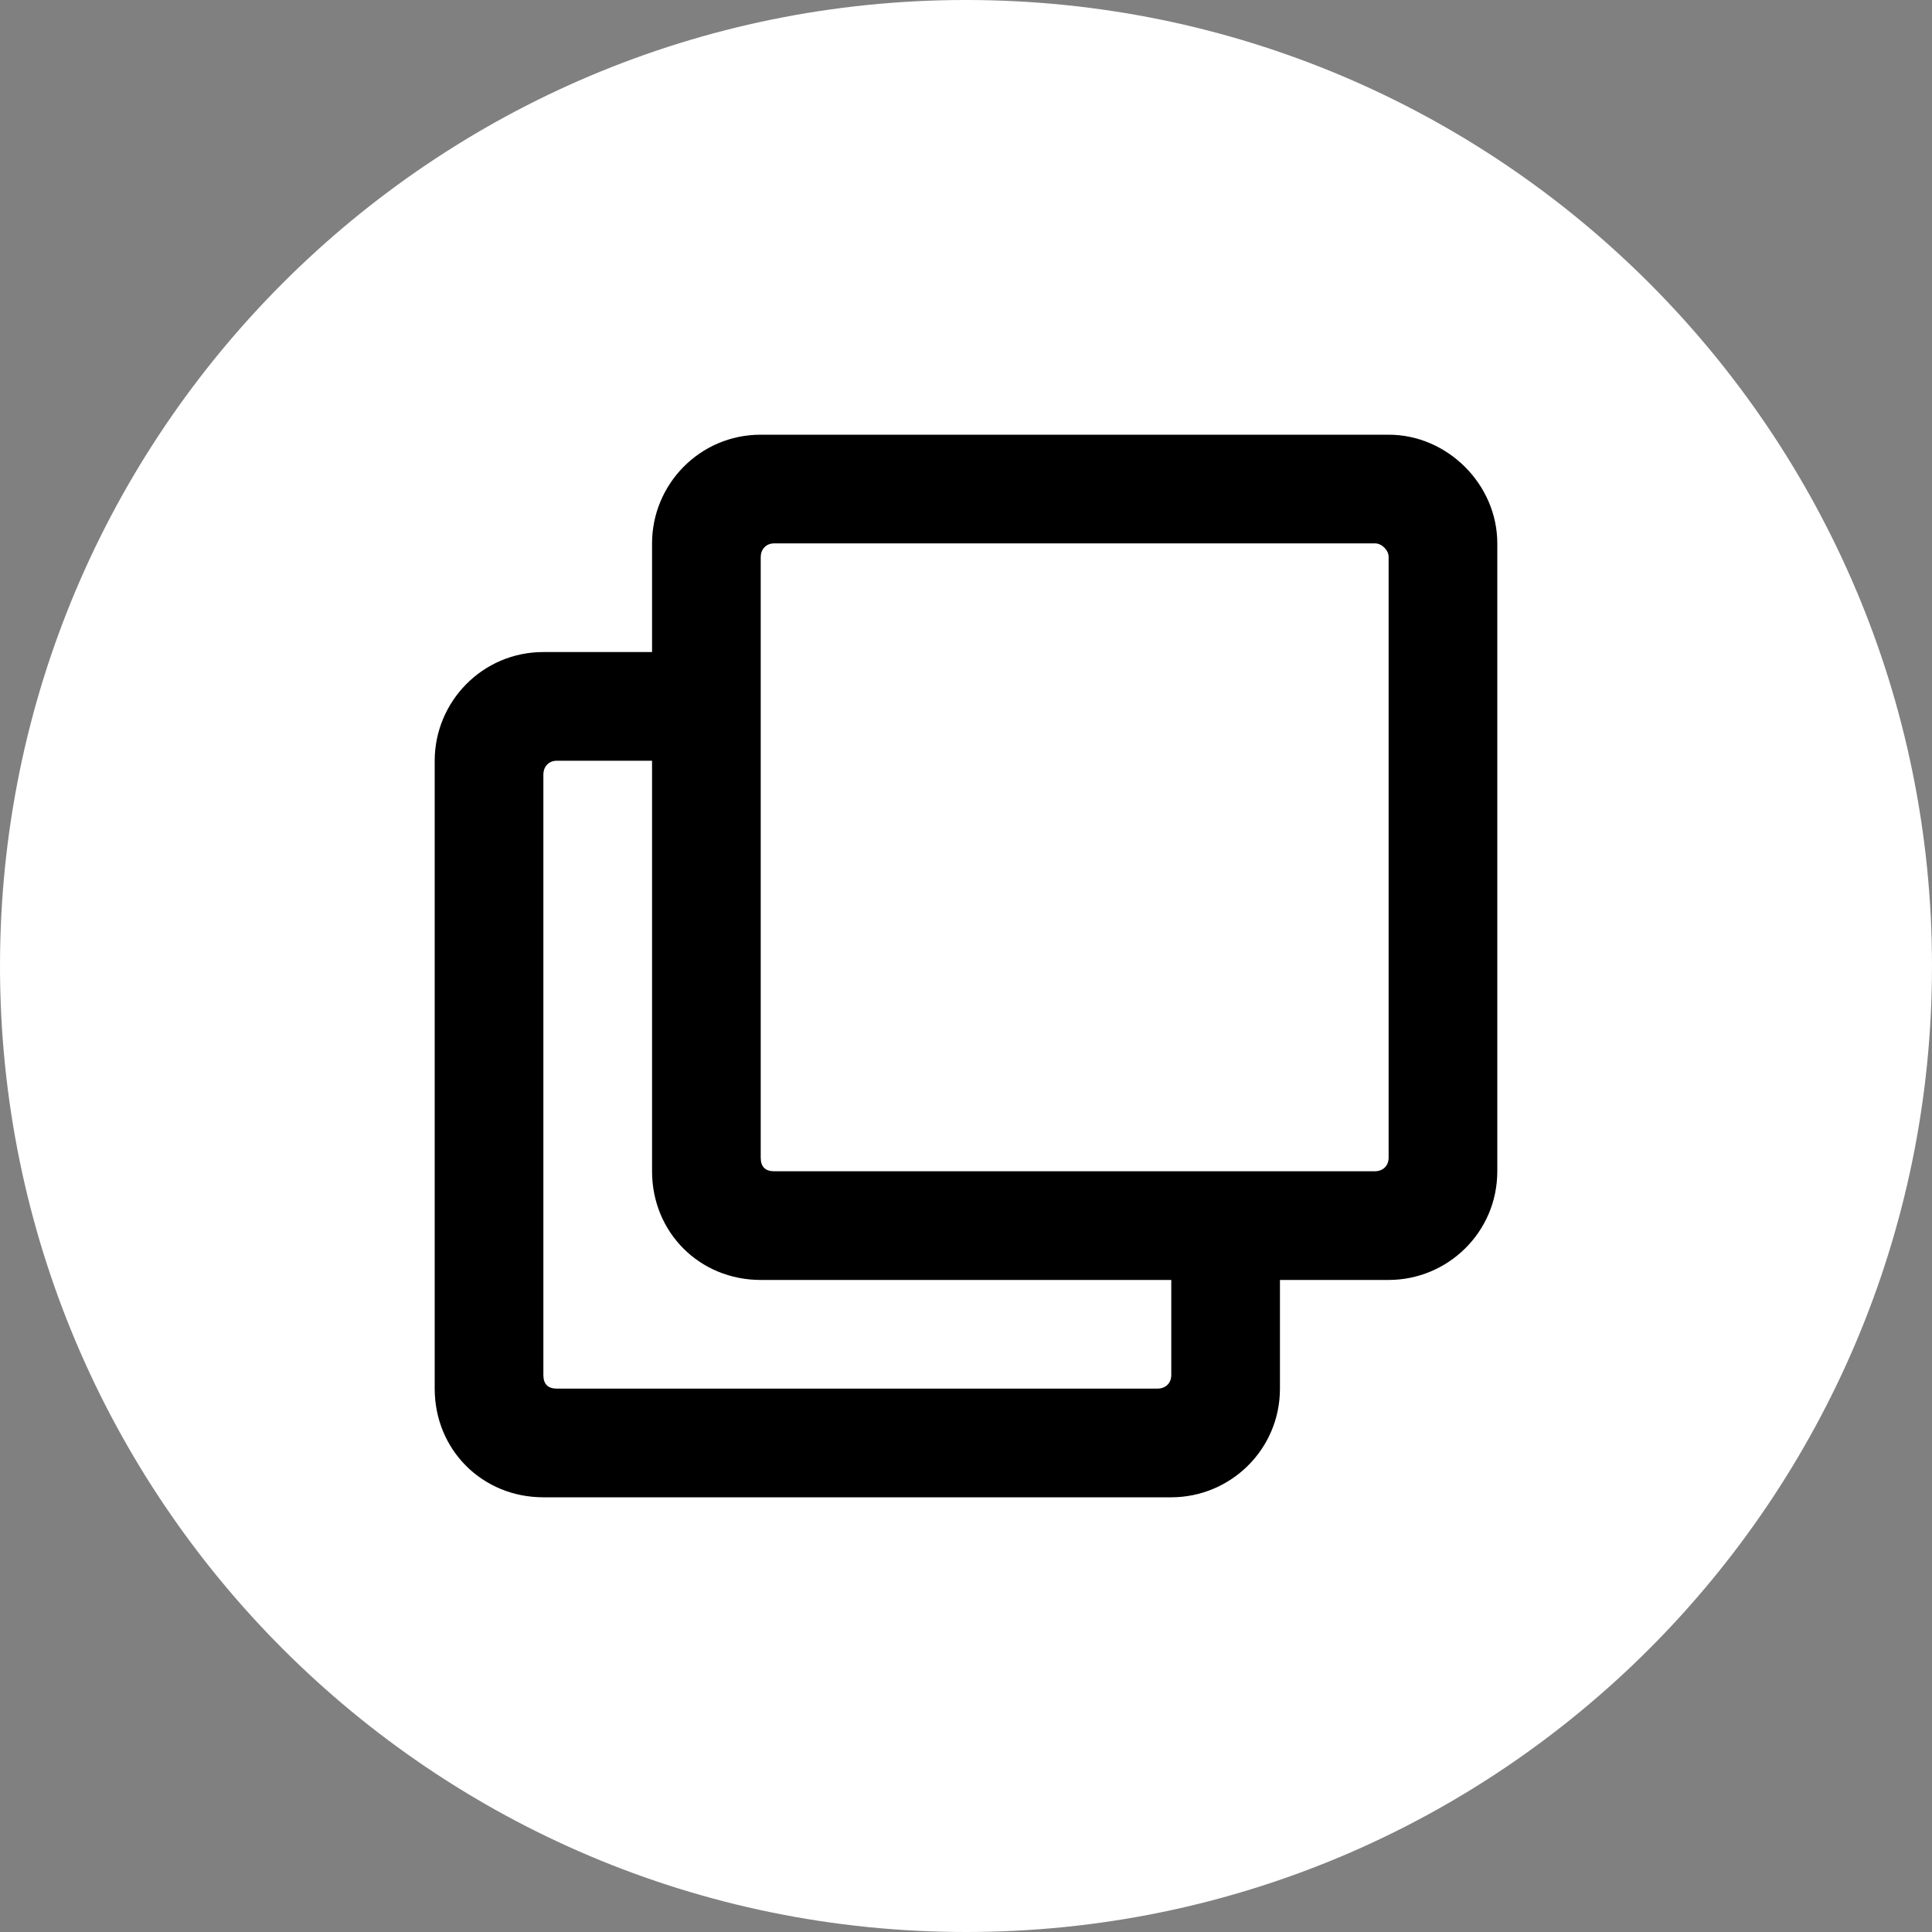 <svg width="40" height="40" viewBox="0 0 40 40" fill="none" xmlns="http://www.w3.org/2000/svg"><rect x="0" y="0" width="40" height="40" fill="#808080" stroke="none"/><path d="M0 20C0 8.954 8.954 0 20 0V0C31.046 0 40 8.954 40 20V20C40 31.046 31.046 40 20 40V40C8.954 40 0 31.046 0 20V20Z" fill="#fff"/><path d="M28.75 9H15.75C14.484 9 13.5 10.031 13.5 11.25V13.5H11.25C9.984 13.5 9 14.531 9 15.75V28.75C9 30.016 9.984 31 11.25 31H24.25C25.469 31 26.5 30.016 26.5 28.75V26.5H28.75C29.969 26.5 31 25.516 31 24.25V11.25C31 10.031 29.969 9 28.75 9ZM23.969 28.75H11.531C11.344 28.75 11.25 28.656 11.25 28.469V16.031C11.25 15.891 11.344 15.75 11.531 15.75H13.5V24.25C13.5 25.516 14.484 26.5 15.75 26.5H24.25V28.469C24.25 28.656 24.109 28.75 23.969 28.75ZM28.469 24.25H16.031C15.844 24.25 15.75 24.156 15.75 23.969V11.531C15.75 11.391 15.844 11.25 16.031 11.25H28.469C28.609 11.25 28.75 11.391 28.75 11.531V23.969C28.75 24.156 28.609 24.25 28.469 24.25Z" fill="currentColor"/></svg>
